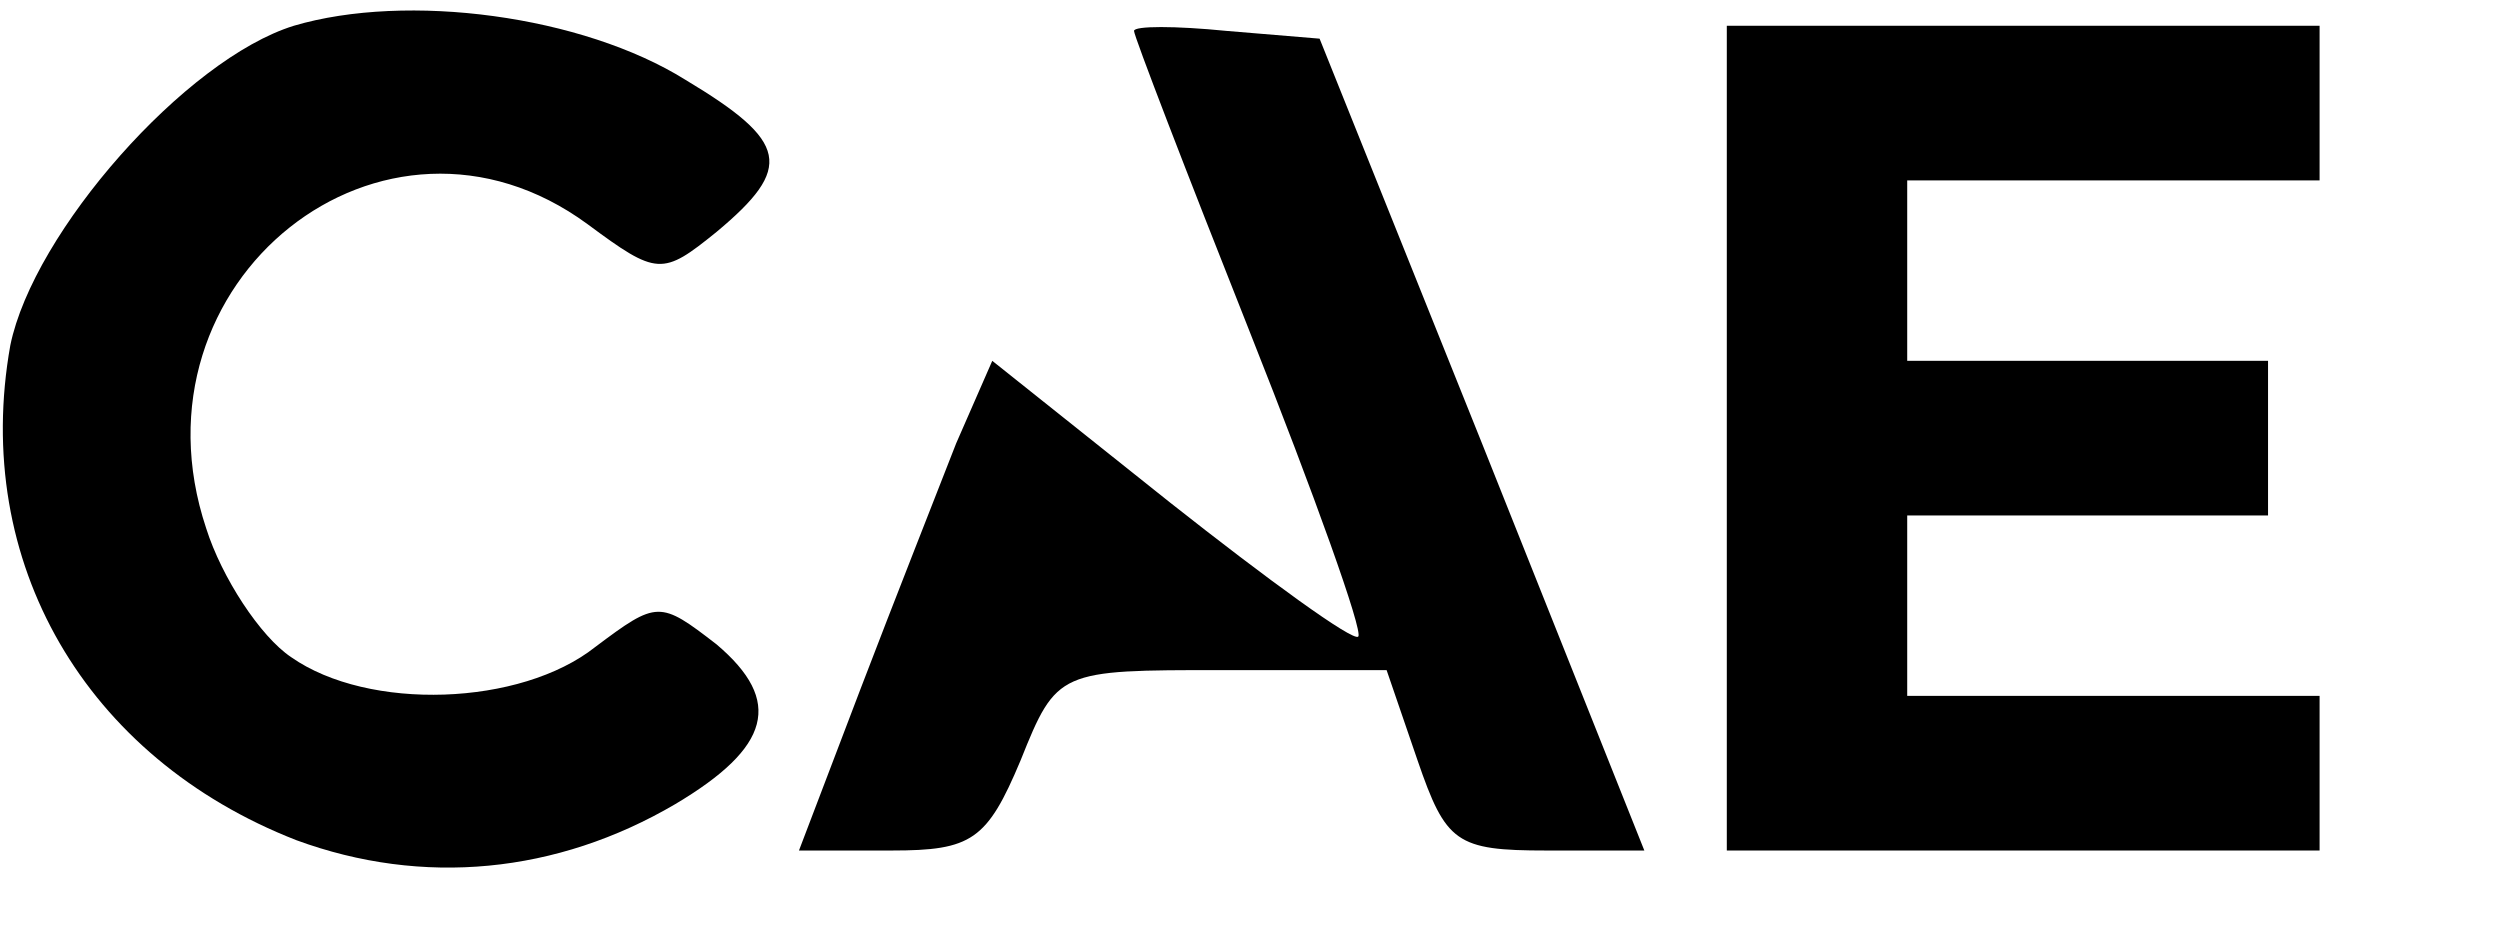 <?xml version="1.0" standalone="no"?>
<!DOCTYPE svg PUBLIC "-//W3C//DTD SVG 20010904//EN"
 "http://www.w3.org/TR/2001/REC-SVG-20010904/DTD/svg10.dtd">
<svg version="1.0" xmlns="http://www.w3.org/2000/svg"
 width="97pt" height="36pt" viewBox="0 0 97 36"
 preserveAspectRatio="xMidYMid meet">

<g transform="translate(0,36) scale(0.1,-0.1)"
fill="#000000" stroke="none">
<path d="M114 350 c-42 -13 -101 -80 -110 -124 -15 -84 29 -160 111 -192 49
-18 101 -13 147 14 37 22 42 40 16 62 -22 17 -23 17 -47 -1 -29 -23 -88 -25
-118 -4 -12 8 -27 31 -33 50 -32 96 69 176 148 118 27 -20 29 -20 50 -3 30 25
28 35 -12 59 -40 25 -108 34 -152 21z"/>
<path d="M440 348 c0 -2 20 -54 45 -117 25 -63 44 -116 42 -118 -2 -2 -35 22
-73 52 l-69 55 -14 -32 c-7 -18 -24 -61 -37 -95 l-24 -63 36 0 c31 0 37 4 50
35 14 35 15 35 78 35 l64 0 12 -35 c11 -32 15 -35 50 -35 l38 0 -63 158 -63
157 -36 3 c-20 2 -36 2 -36 0z"/>
<path d="M670 190 l0 -160 115 0 115 0 0 30 0 30 -80 0 -80 0 0 35 0 35 70 0
70 0 0 30 0 30 -70 0 -70 0 0 35 0 35 80 0 80 0 0 30 0 30 -115 0 -115 0 0
-160z"/>
</g>
</svg>
